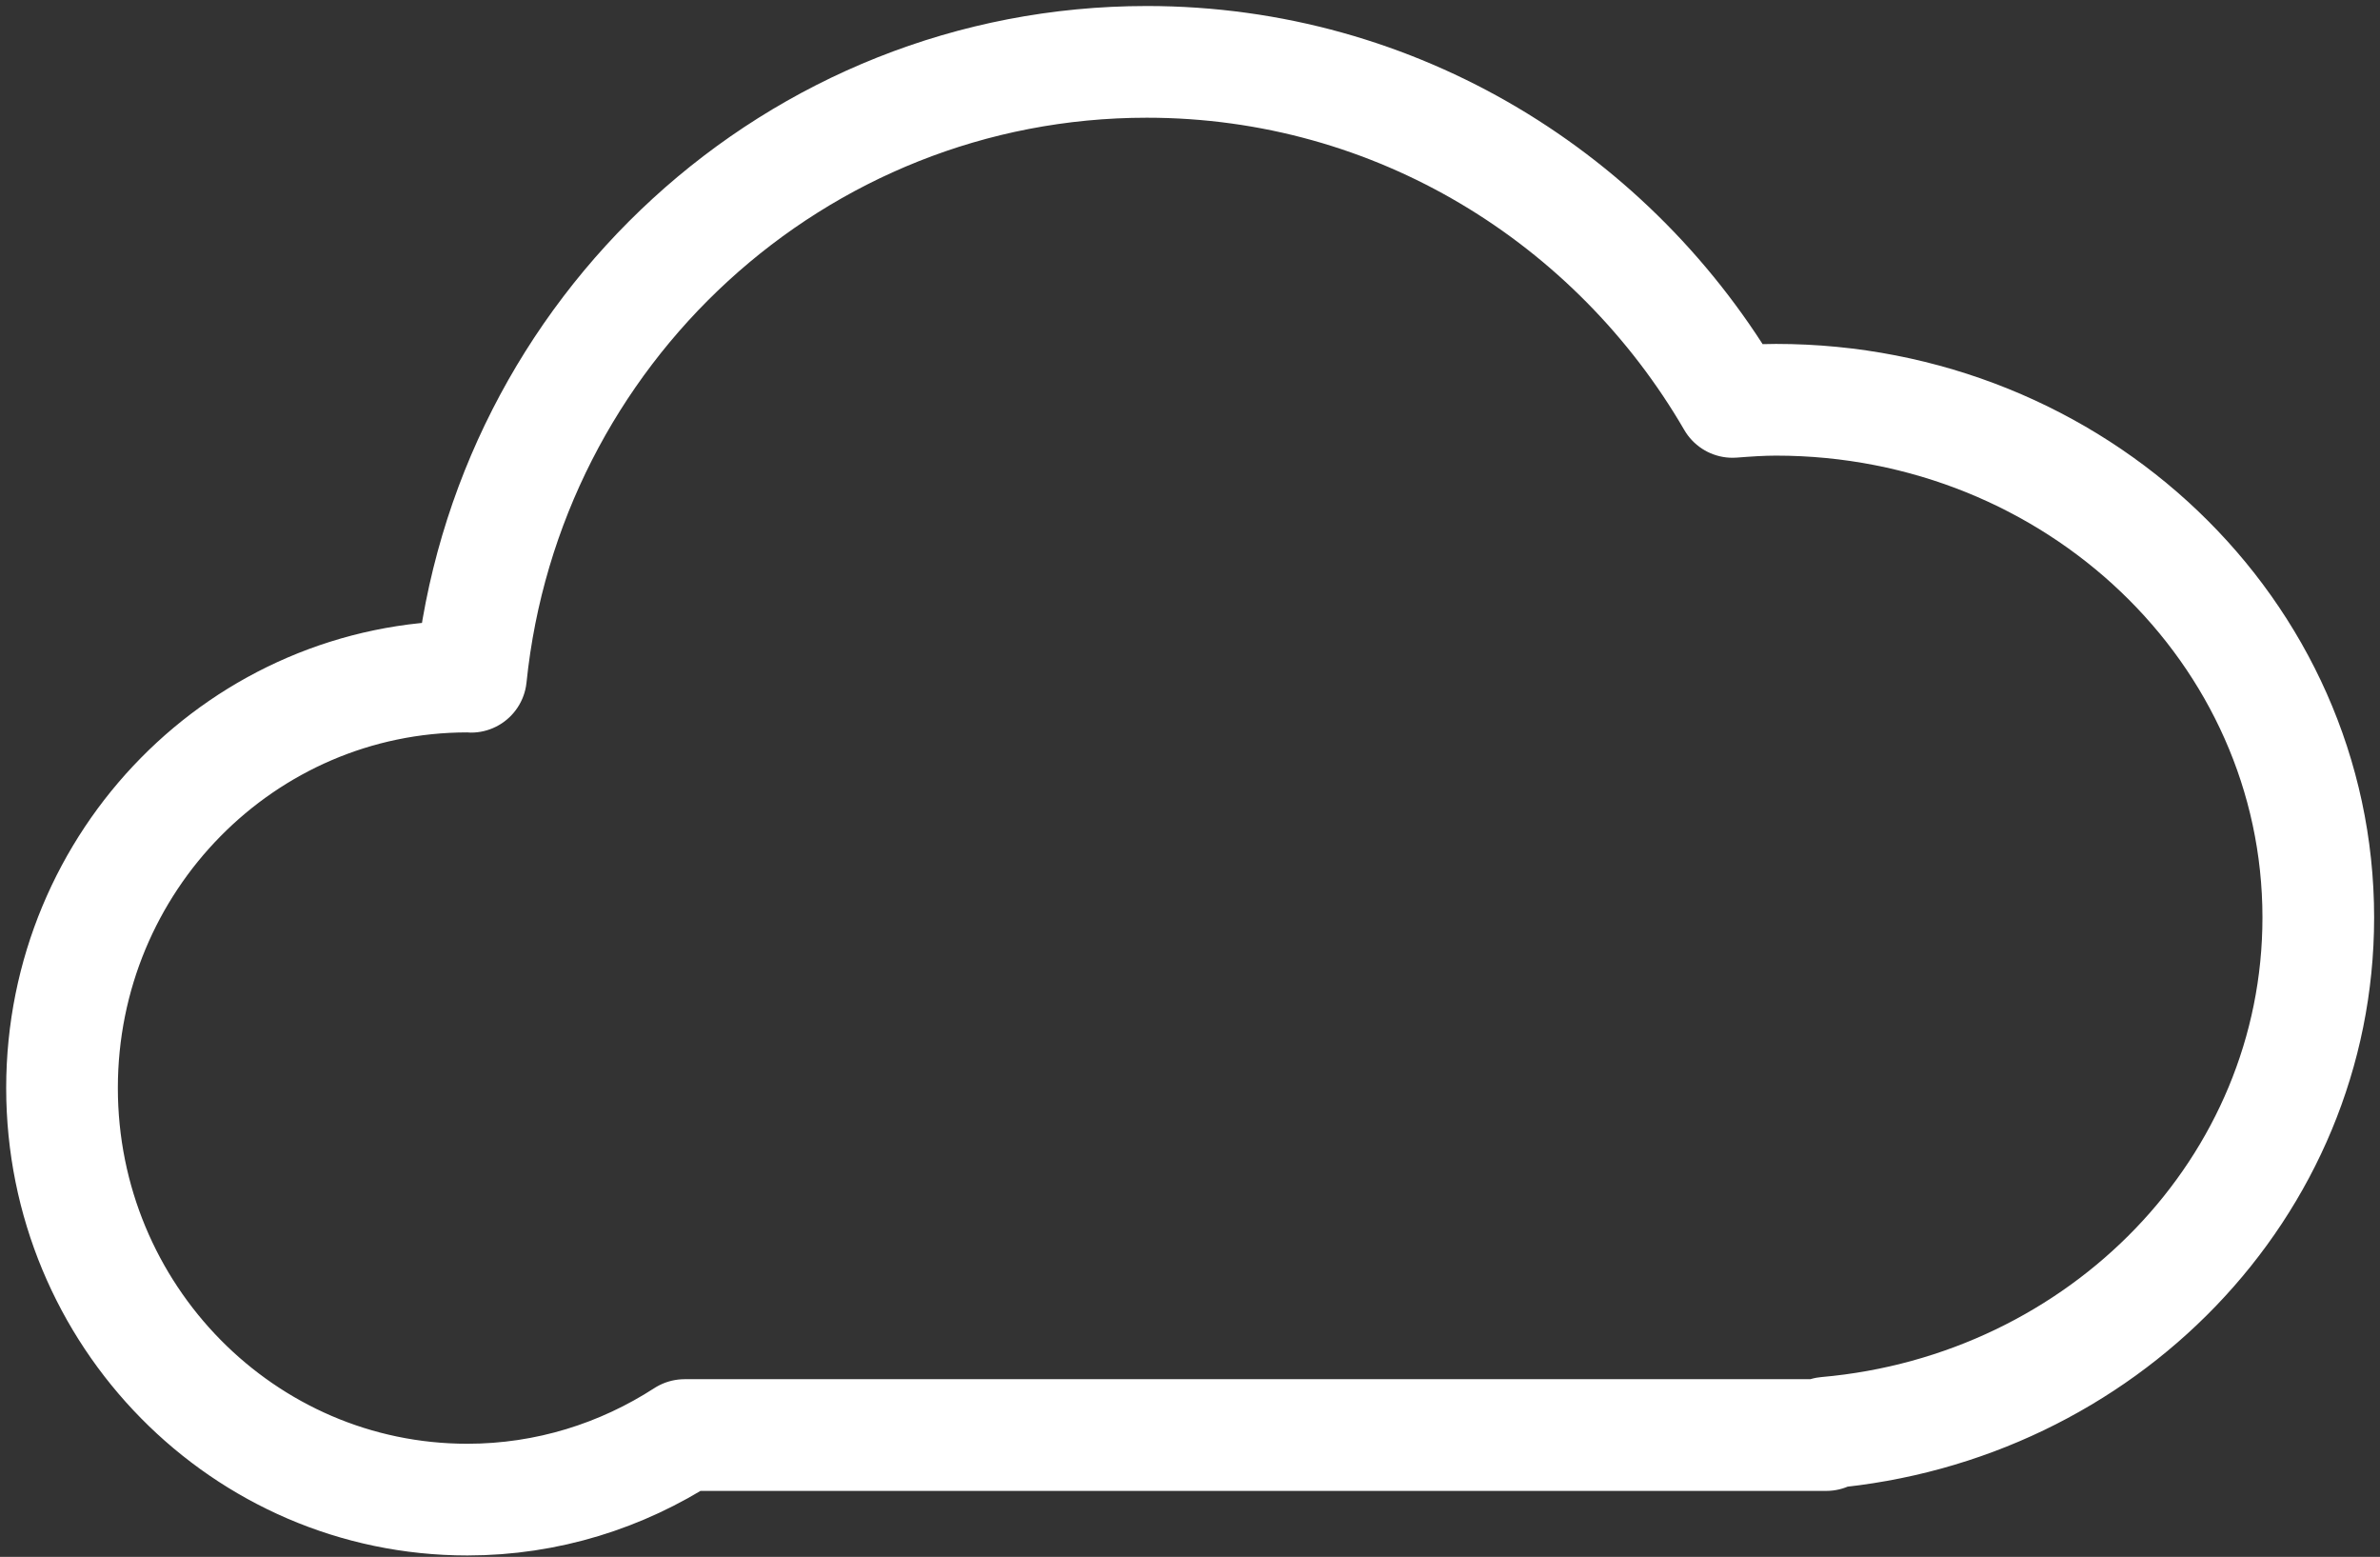 <?xml version="1.0" encoding="UTF-8"?>
<svg width="341px" height="223px" viewBox="0 0 341 223" version="1.1" xmlns="http://www.w3.org/2000/svg" xmlns:xlink="http://www.w3.org/1999/xlink">
    <rect x="0" y="0" width="341" height="223" fill="#333333" stroke="none"/>
    <title>Slice 1</title>
    <g id="Page-1" stroke="none" stroke-width="1" fill="none" fill-rule="evenodd" stroke-linecap="round" stroke-linejoin="round">
        <path d="M164.312,8.861 C113.981,8.861 72.564,47.448 67.48,96.934 C67.305,96.933 67.137,96.904 66.961,96.904 C34.892,96.904 8.886,123.282 8.886,155.834 C8.886,188.384 34.892,214.794 66.961,214.794 C78.426,214.794 89.086,211.368 98.089,205.547 L164.312,205.547 L254.461,205.547 L261.663,205.547 L261.663,205.211 C301.194,201.748 332.158,170.05 332.158,131.42 C332.158,90.474 297.363,57.261 254.461,57.261 C252.358,57.261 250.297,57.41 248.236,57.567 C231.328,28.469 200.125,8.861 164.312,8.861 Z" id="Path" stroke="#FFFFFF" stroke-width="16"></path>
    </g>
</svg>